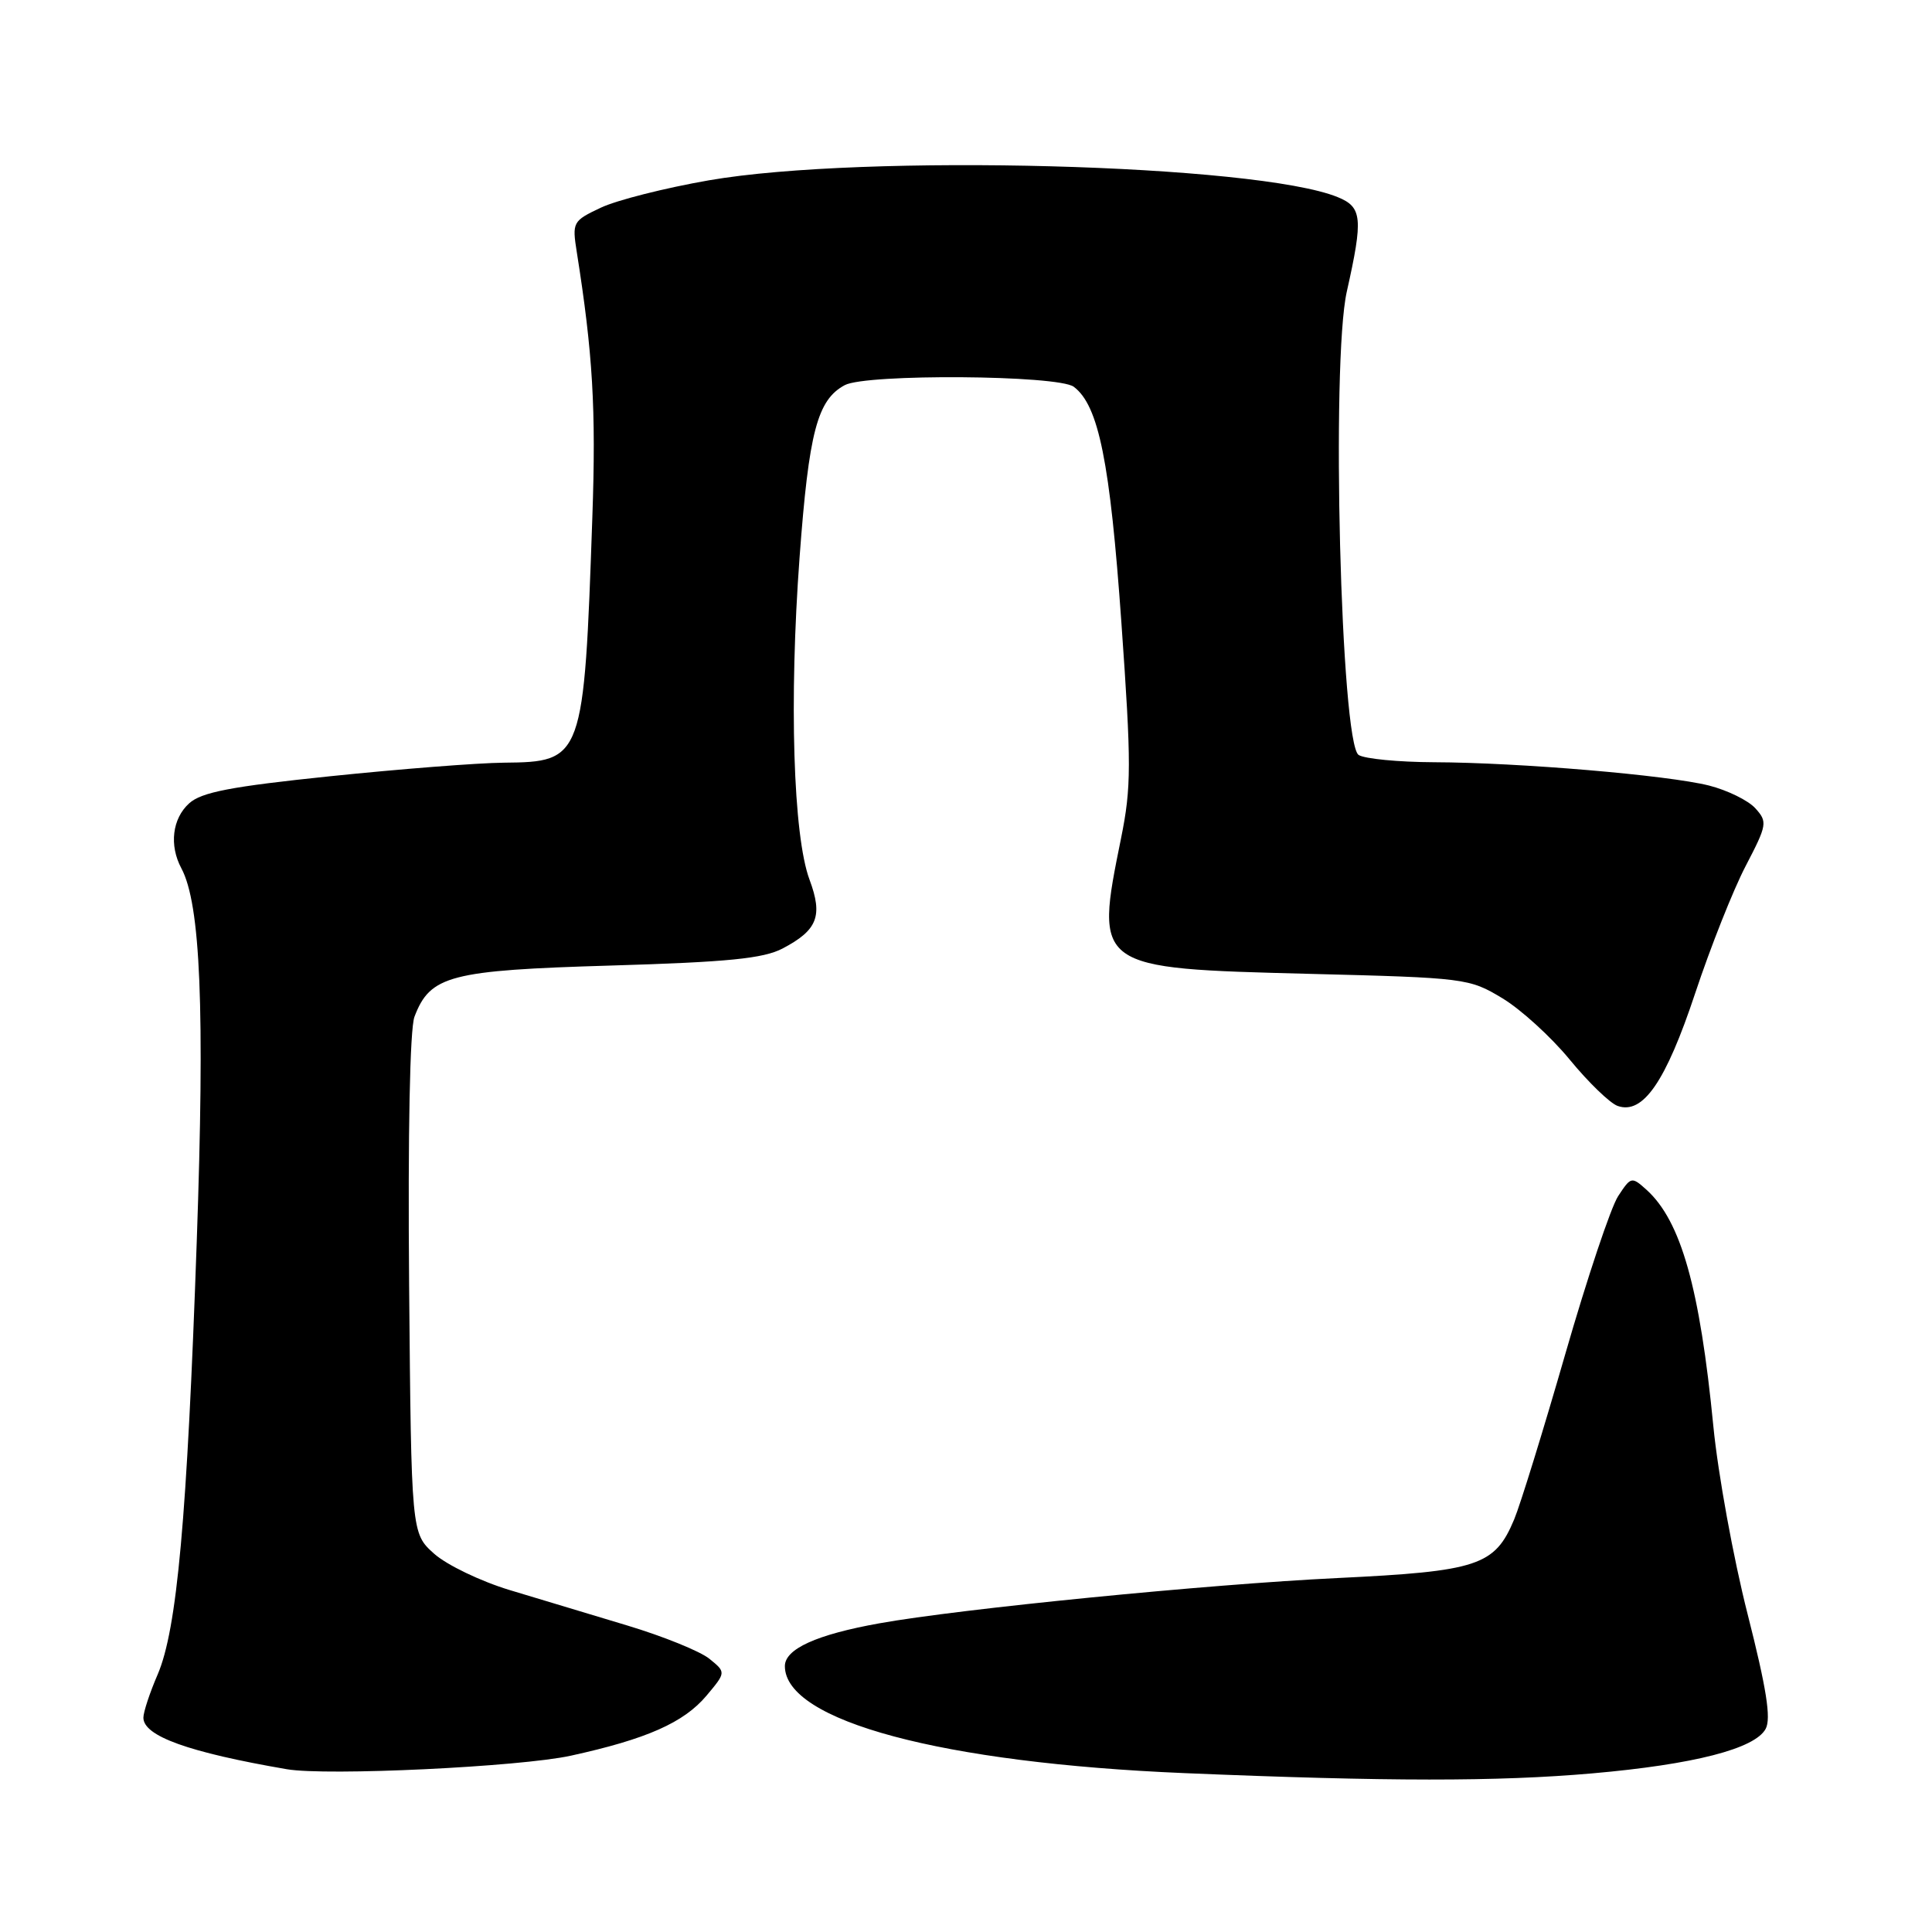 <?xml version="1.0" encoding="UTF-8" standalone="no"?>
<!DOCTYPE svg PUBLIC "-//W3C//DTD SVG 1.1//EN" "http://www.w3.org/Graphics/SVG/1.1/DTD/svg11.dtd" >
<svg xmlns="http://www.w3.org/2000/svg" xmlns:xlink="http://www.w3.org/1999/xlink" version="1.1" viewBox="0 0 256 256">
 <g >
 <path fill="currentColor"
d=" M 211.00 234.98 C 224.45 233.80 232.54 231.72 233.96 229.08 C 234.70 227.70 234.07 223.73 231.56 213.85 C 229.69 206.51 227.65 195.32 227.03 189.00 C 225.24 170.66 222.74 161.79 218.18 157.66 C 216.20 155.88 216.11 155.90 214.41 158.50 C 213.45 159.96 210.29 169.41 207.39 179.48 C 204.49 189.55 201.45 199.38 200.64 201.32 C 198.07 207.47 195.86 208.20 177.20 209.10 C 160.11 209.92 127.25 213.17 116.51 215.10 C 108.19 216.59 104.00 218.50 104.00 220.77 C 104.00 228.04 124.85 233.61 157.00 234.95 C 183.88 236.07 198.43 236.08 211.00 234.98 Z  M 75.63 232.64 C 85.68 230.44 90.60 228.26 93.61 224.69 C 96.21 221.59 96.21 221.59 93.99 219.79 C 92.77 218.80 87.88 216.82 83.13 215.39 C 78.39 213.96 71.37 211.85 67.53 210.69 C 63.70 209.53 59.20 207.37 57.53 205.88 C 54.50 203.17 54.50 203.17 54.21 170.25 C 54.04 150.12 54.31 136.32 54.92 134.72 C 57.00 129.25 59.63 128.57 80.95 127.94 C 96.49 127.48 101.16 127.01 103.70 125.68 C 108.32 123.25 109.06 121.38 107.27 116.57 C 105.10 110.76 104.55 92.73 105.95 73.82 C 107.18 57.22 108.30 52.98 111.94 51.03 C 114.78 49.51 140.21 49.69 142.28 51.25 C 145.58 53.72 147.09 61.22 148.59 82.50 C 149.92 101.30 149.92 104.29 148.54 111.10 C 145.05 128.34 145.01 128.31 173.51 129.04 C 194.16 129.56 194.69 129.63 199.05 132.26 C 201.50 133.73 205.53 137.40 208.00 140.41 C 210.47 143.42 213.33 146.18 214.34 146.54 C 217.70 147.73 220.72 143.35 224.62 131.61 C 226.65 125.50 229.66 117.91 231.31 114.75 C 234.16 109.28 234.22 108.90 232.59 107.10 C 231.65 106.06 228.89 104.71 226.46 104.09 C 220.96 102.71 201.30 101.04 190.00 101.00 C 185.32 100.98 180.84 100.55 180.03 100.04 C 177.66 98.54 176.36 47.98 178.46 38.63 C 180.64 28.91 180.50 27.44 177.25 26.12 C 166.53 21.74 114.39 20.35 93.95 23.89 C 88.14 24.90 81.68 26.53 79.59 27.53 C 75.89 29.28 75.80 29.44 76.43 33.42 C 78.55 46.81 78.99 54.19 78.49 68.50 C 77.38 100.62 77.26 100.96 66.75 101.06 C 63.31 101.09 52.99 101.90 43.81 102.85 C 30.58 104.22 26.69 104.97 25.06 106.45 C 22.83 108.47 22.40 112.01 24.03 115.05 C 26.58 119.81 27.15 133.68 26.07 164.50 C 24.79 201.17 23.46 215.89 20.89 221.88 C 19.85 224.28 19.00 226.86 19.00 227.60 C 19.00 230.04 24.98 232.19 38.00 234.43 C 43.29 235.34 68.84 234.12 75.63 232.64 Z "/>
</g>
</svg>